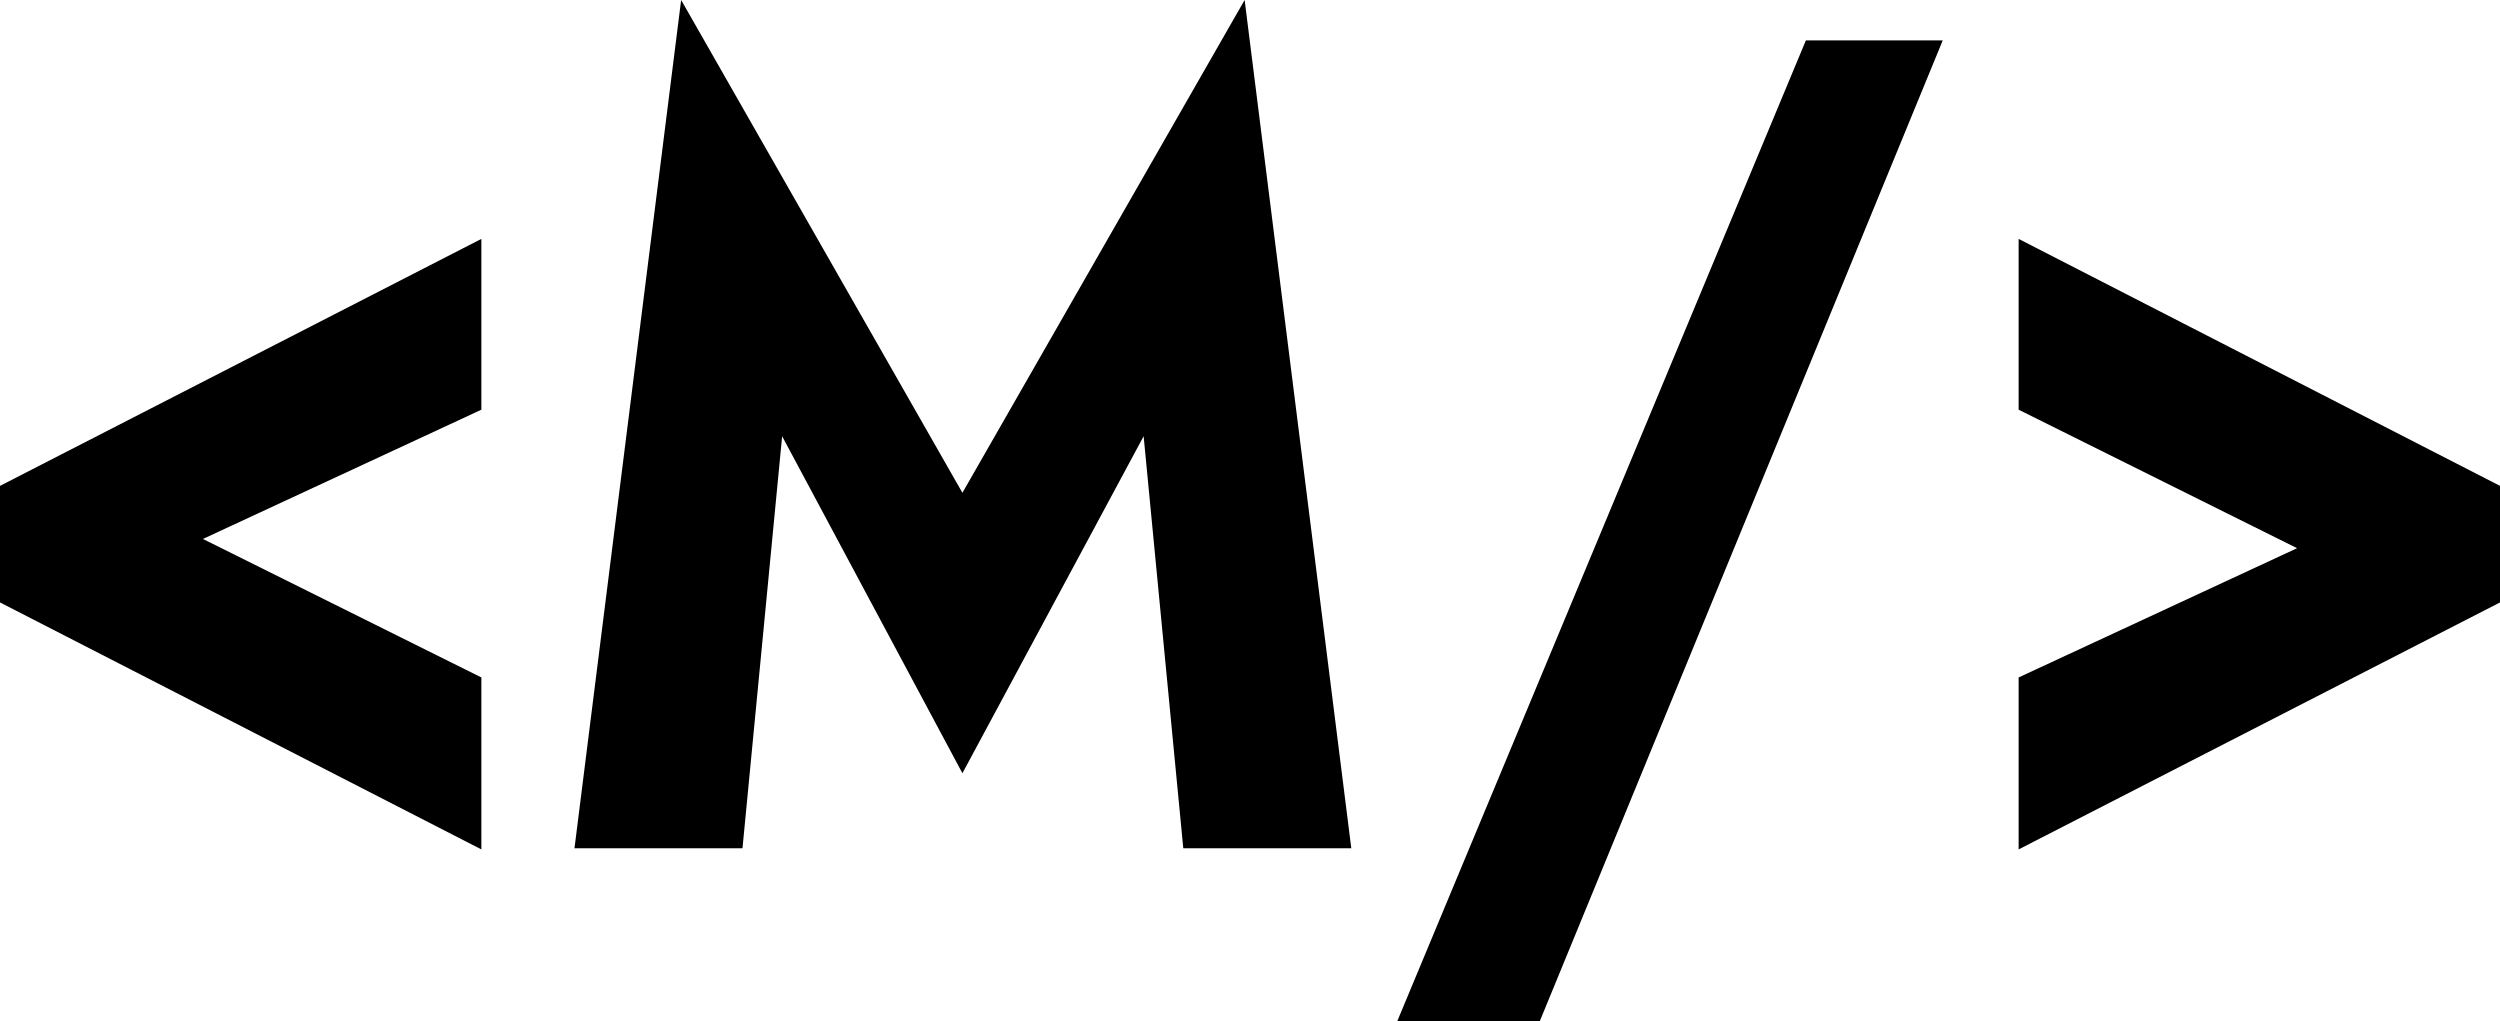 <svg width="585" height="239" viewBox="0 0 585 239" fill="none" xmlns="http://www.w3.org/2000/svg">
<path d="M47.486 126.116L112.641 158.523V198.762L0 140.97V113.694L112.641 55.902V95.87L47.486 126.116Z" fill="black"/>
<path d="M183.02 102.081L173.743 198.492H134.429L159.387 0L225.205 115.314L291.244 0L316.202 198.492H276.888L267.611 102.081L225.205 180.938L183.02 102.081Z" fill="black"/>
<path d="M422.576 9.452H454.601L360.292 239H326.941L422.576 9.452Z" fill="black"/>
<path d="M537.514 128.277L472.359 95.87V55.902L585 113.694V140.97L472.359 198.762V158.523L537.514 128.277Z" fill="black"/>
</svg>